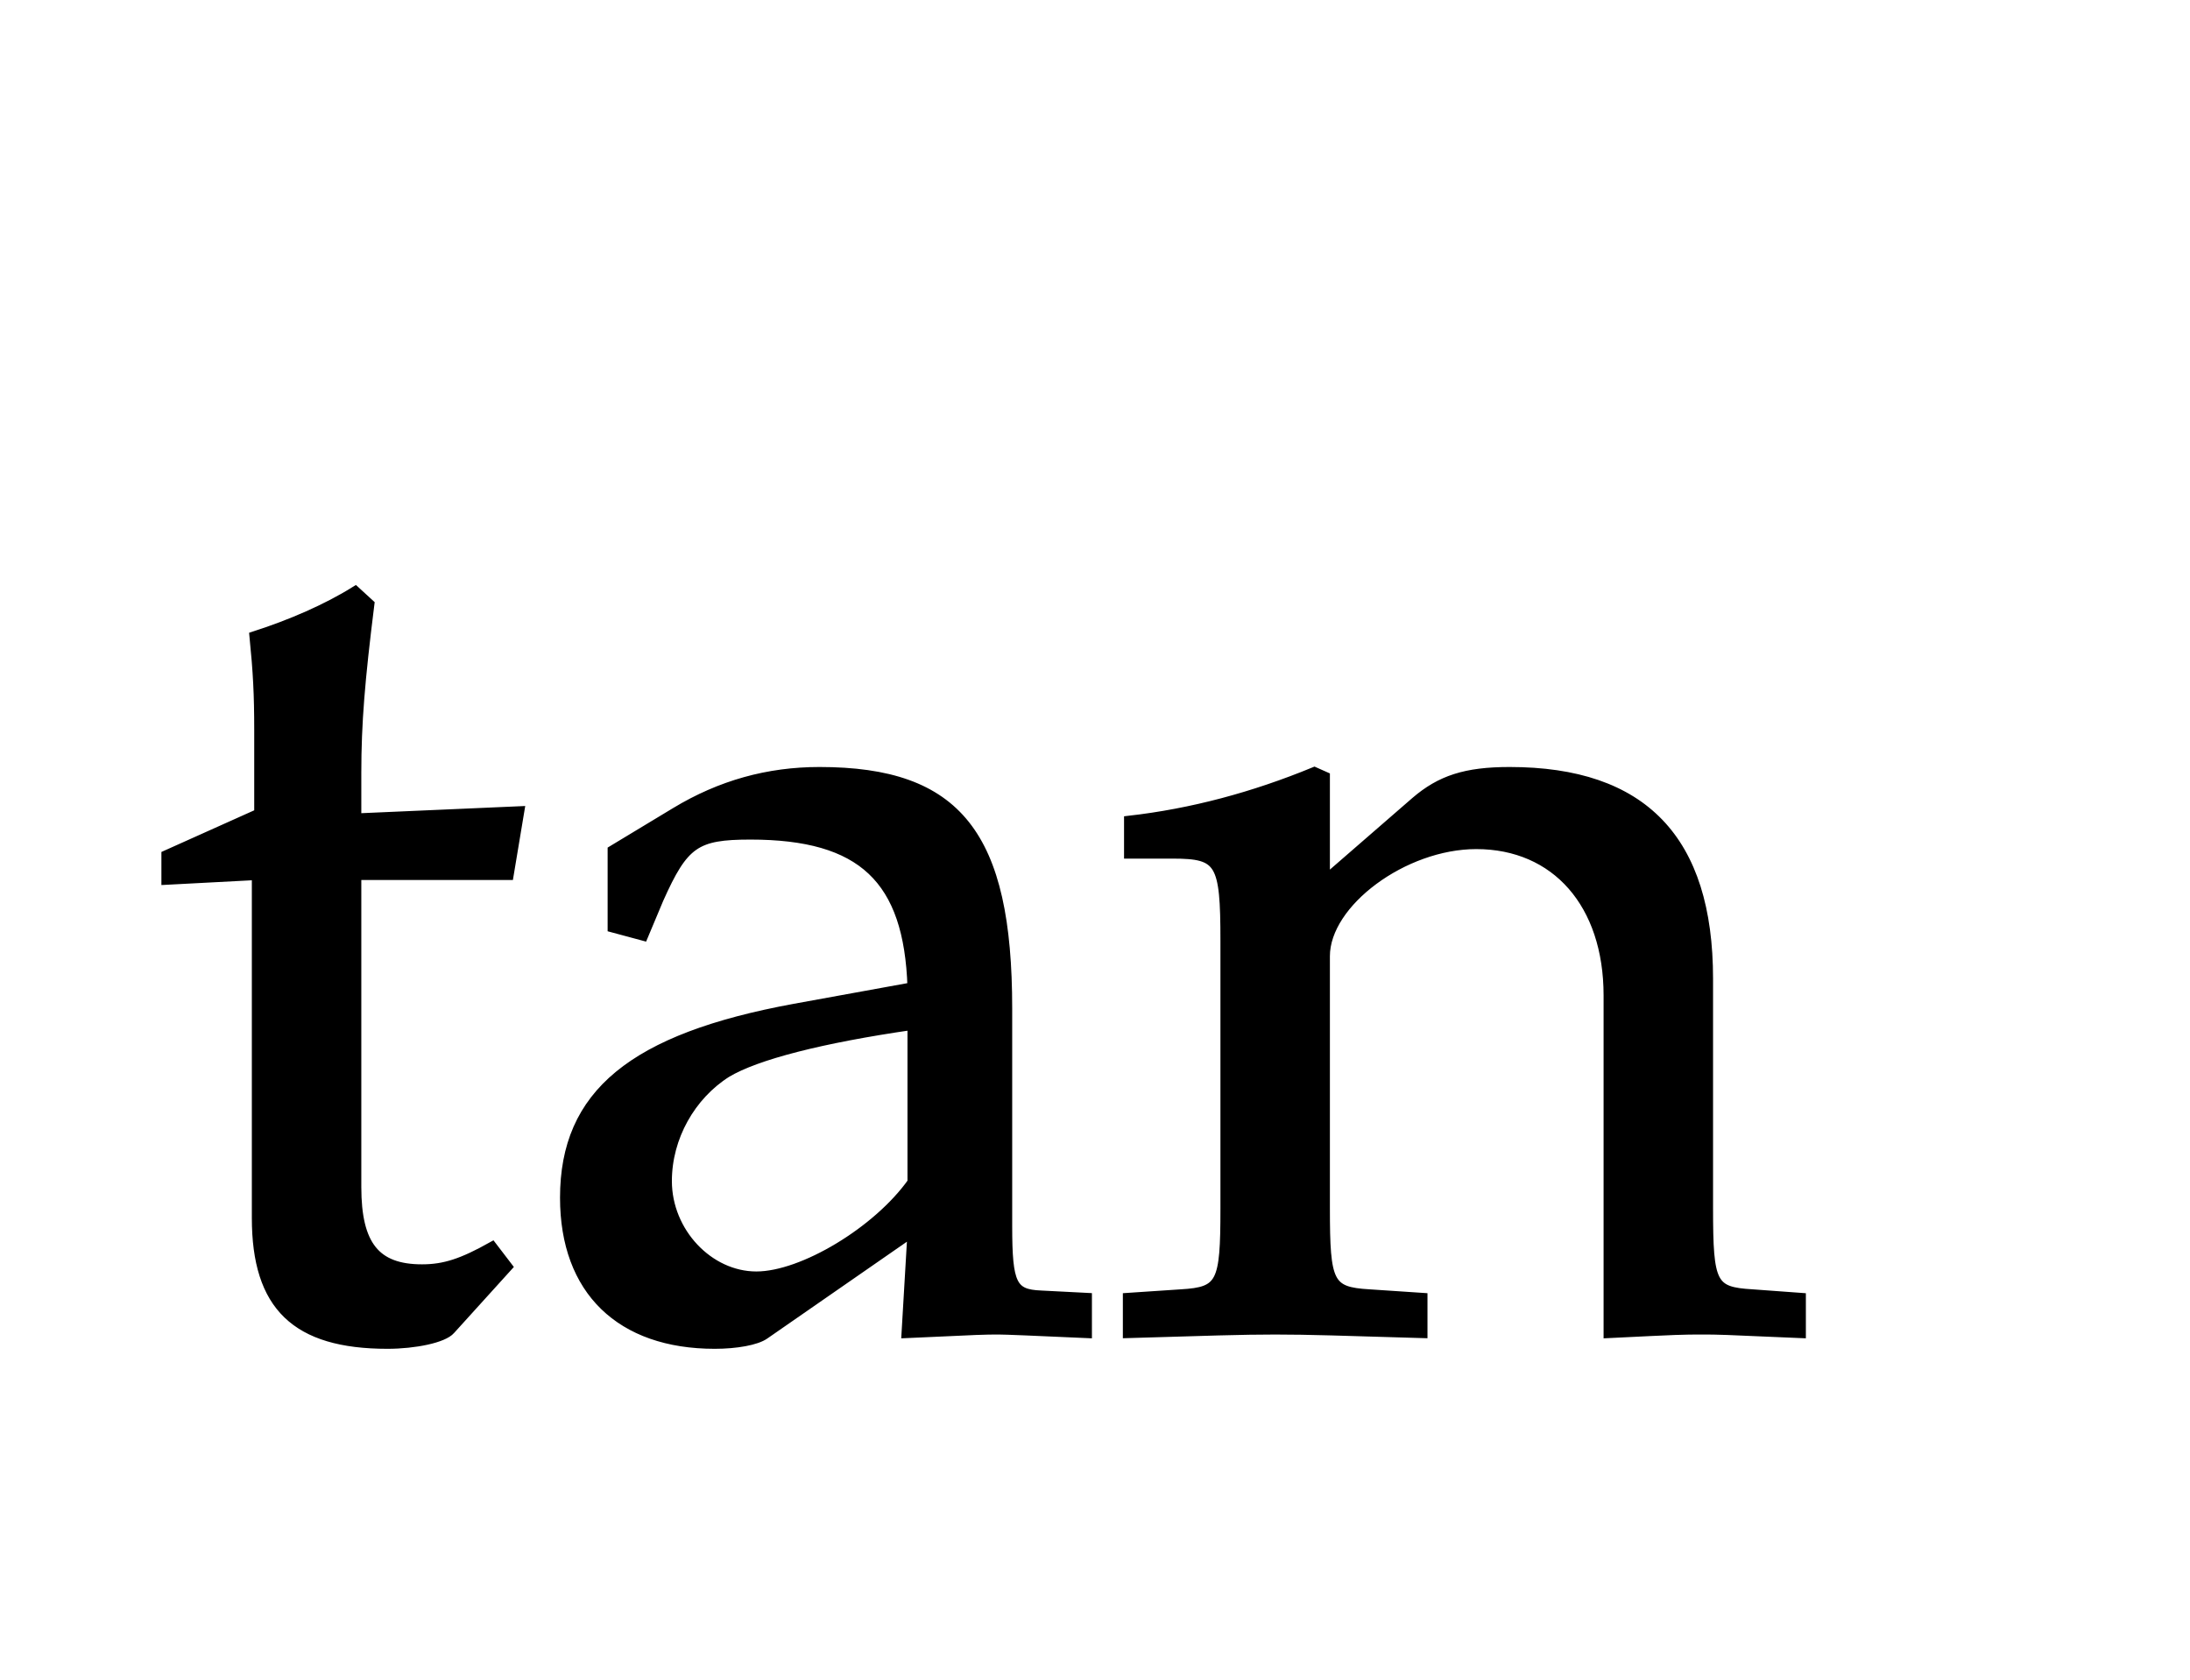 ﻿<svg xmlns="http://www.w3.org/2000/svg" width="31.288" height="24" style="width:31.288px;height:24px;font-family:Asana-Math, Asana;background:transparent;"><g><g><g><g style="transform:matrix(1,0,0,1,2,19);"><path d="M98 382L98 94C98 20 131 -12 208 -12C231 -12 255 -7 261 0L309 53L296 70C271 56 256 51 237 51C198 51 182 71 182 120L182 382L310 382L319 436L182 430L182 468C182 510 185 546 193 610L181 621C157 606 127 593 96 583C99 553 100 534 100 504L100 434L22 399L22 378ZM649 82L644 -3C709 0 709 0 722 0C727 0 752 -1 796 -3L796 27L757 29C733 30 729 38 729 87L729 270C729 416 687 469 571 469C528 469 488 458 450 435L397 403L397 338L423 331L436 362C457 409 467 416 513 416C607 416 646 379 649 288L550 270C414 245 357 198 357 111C357 33 404 -12 483 -12C501 -12 518 -9 525 -4ZM649 124C620 83 557 45 518 45C478 45 443 82 443 125C443 162 463 197 493 216C518 231 573 245 649 256ZM1234 -3C1295 0 1296 0 1313 0C1327 0 1327 0 1396 -3L1396 27L1355 30C1321 32 1318 38 1318 102L1318 295C1318 412 1263 469 1151 469C1114 469 1093 462 1072 444L996 378L996 465L987 469C936 448 884 434 831 428L831 400L868 400C908 400 912 393 912 327L912 102C912 39 909 32 875 30L830 27L830 -3C898 -1 925 0 954 0C983 0 1010 -1 1078 -3L1078 27L1033 30C999 32 996 39 996 102L996 314C996 359 1062 408 1123 408C1190 408 1234 358 1234 281Z" stroke="rgb(0, 0, 0)" stroke-width="8" fill="rgb(0, 0, 0)" style="transform:matrix(0.017,0,0,-0.017,0,0);"></path></g></g></g></g></svg>